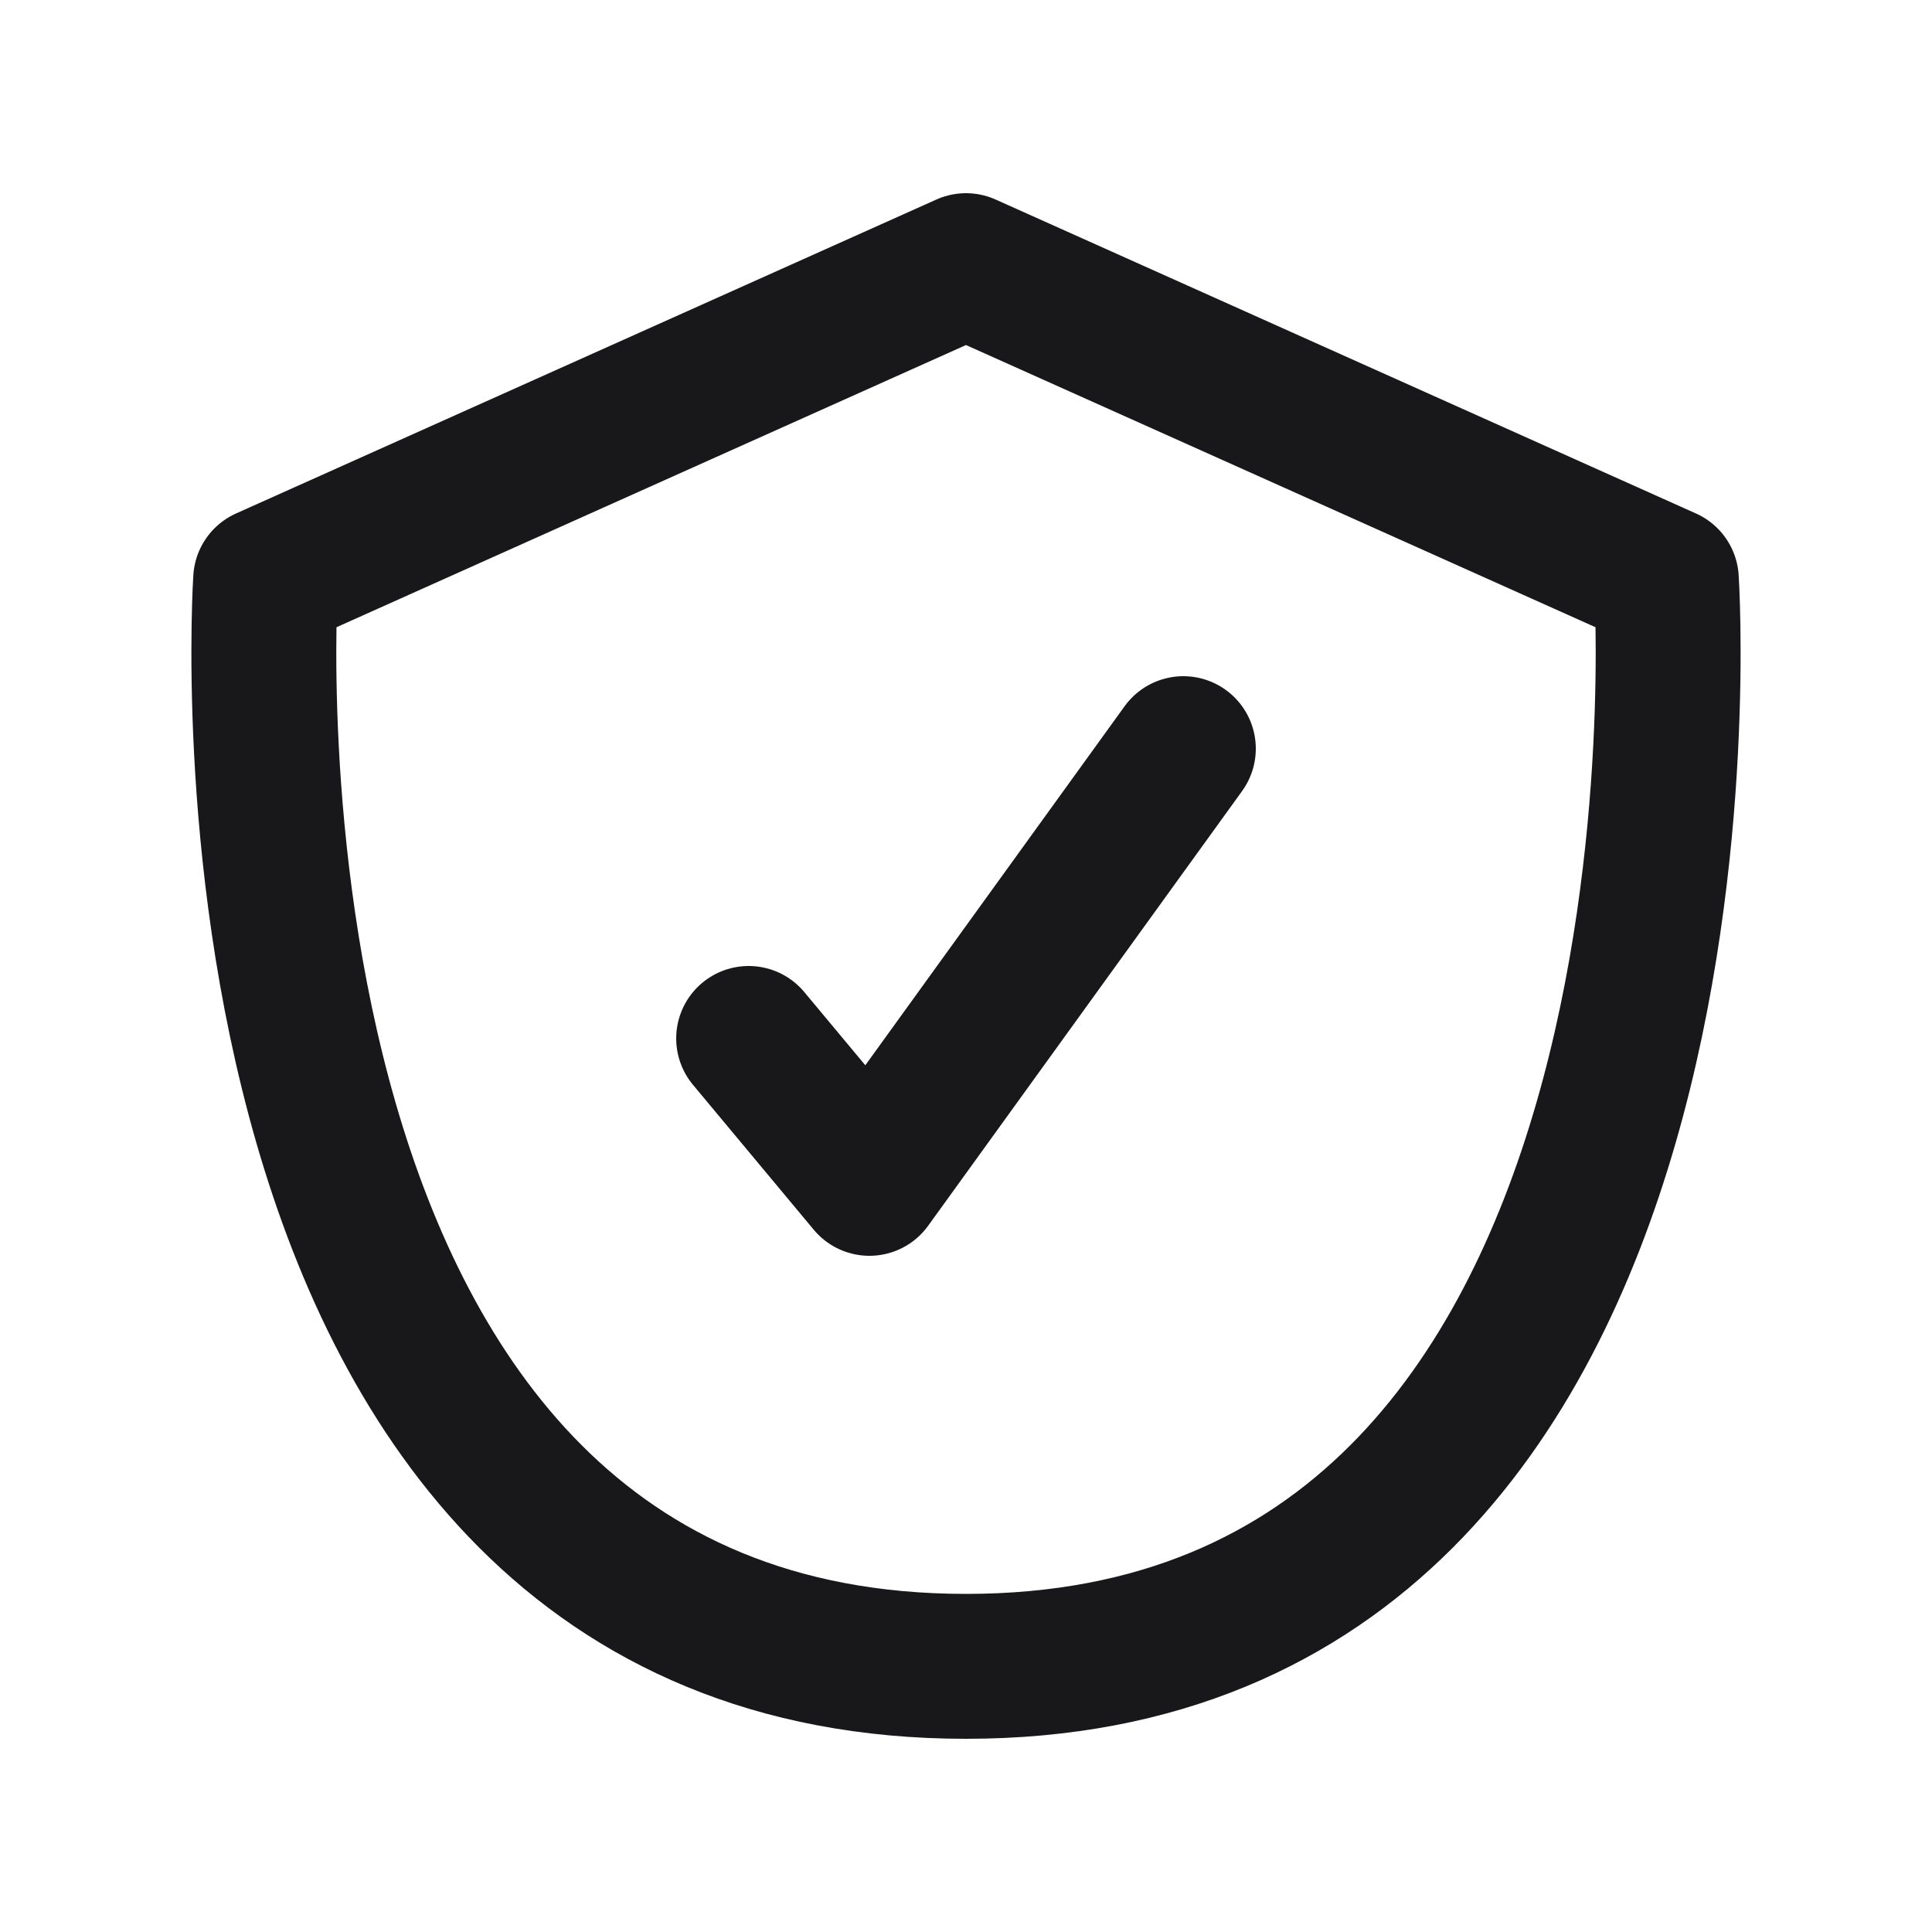 <svg width="20" height="20" viewBox="0 0 20 20" fill="none" xmlns="http://www.w3.org/2000/svg">
<g id="Icon/checkmark-shield">
<path id="Vector" d="M10 2.75L2.75 6C2.75 6 2 17.25 10 17.25C18 17.25 17.25 6 17.25 6L10 2.75Z" stroke="#18181B" stroke-width="1.5" stroke-linecap="round" stroke-linejoin="round"/>
<path id="Vector_2" d="M7.75 10.75L9 12.25L12.25 7.75" stroke="#18181B" stroke-width="1.5" stroke-linecap="round" stroke-linejoin="round"/>
</g>
</svg>
